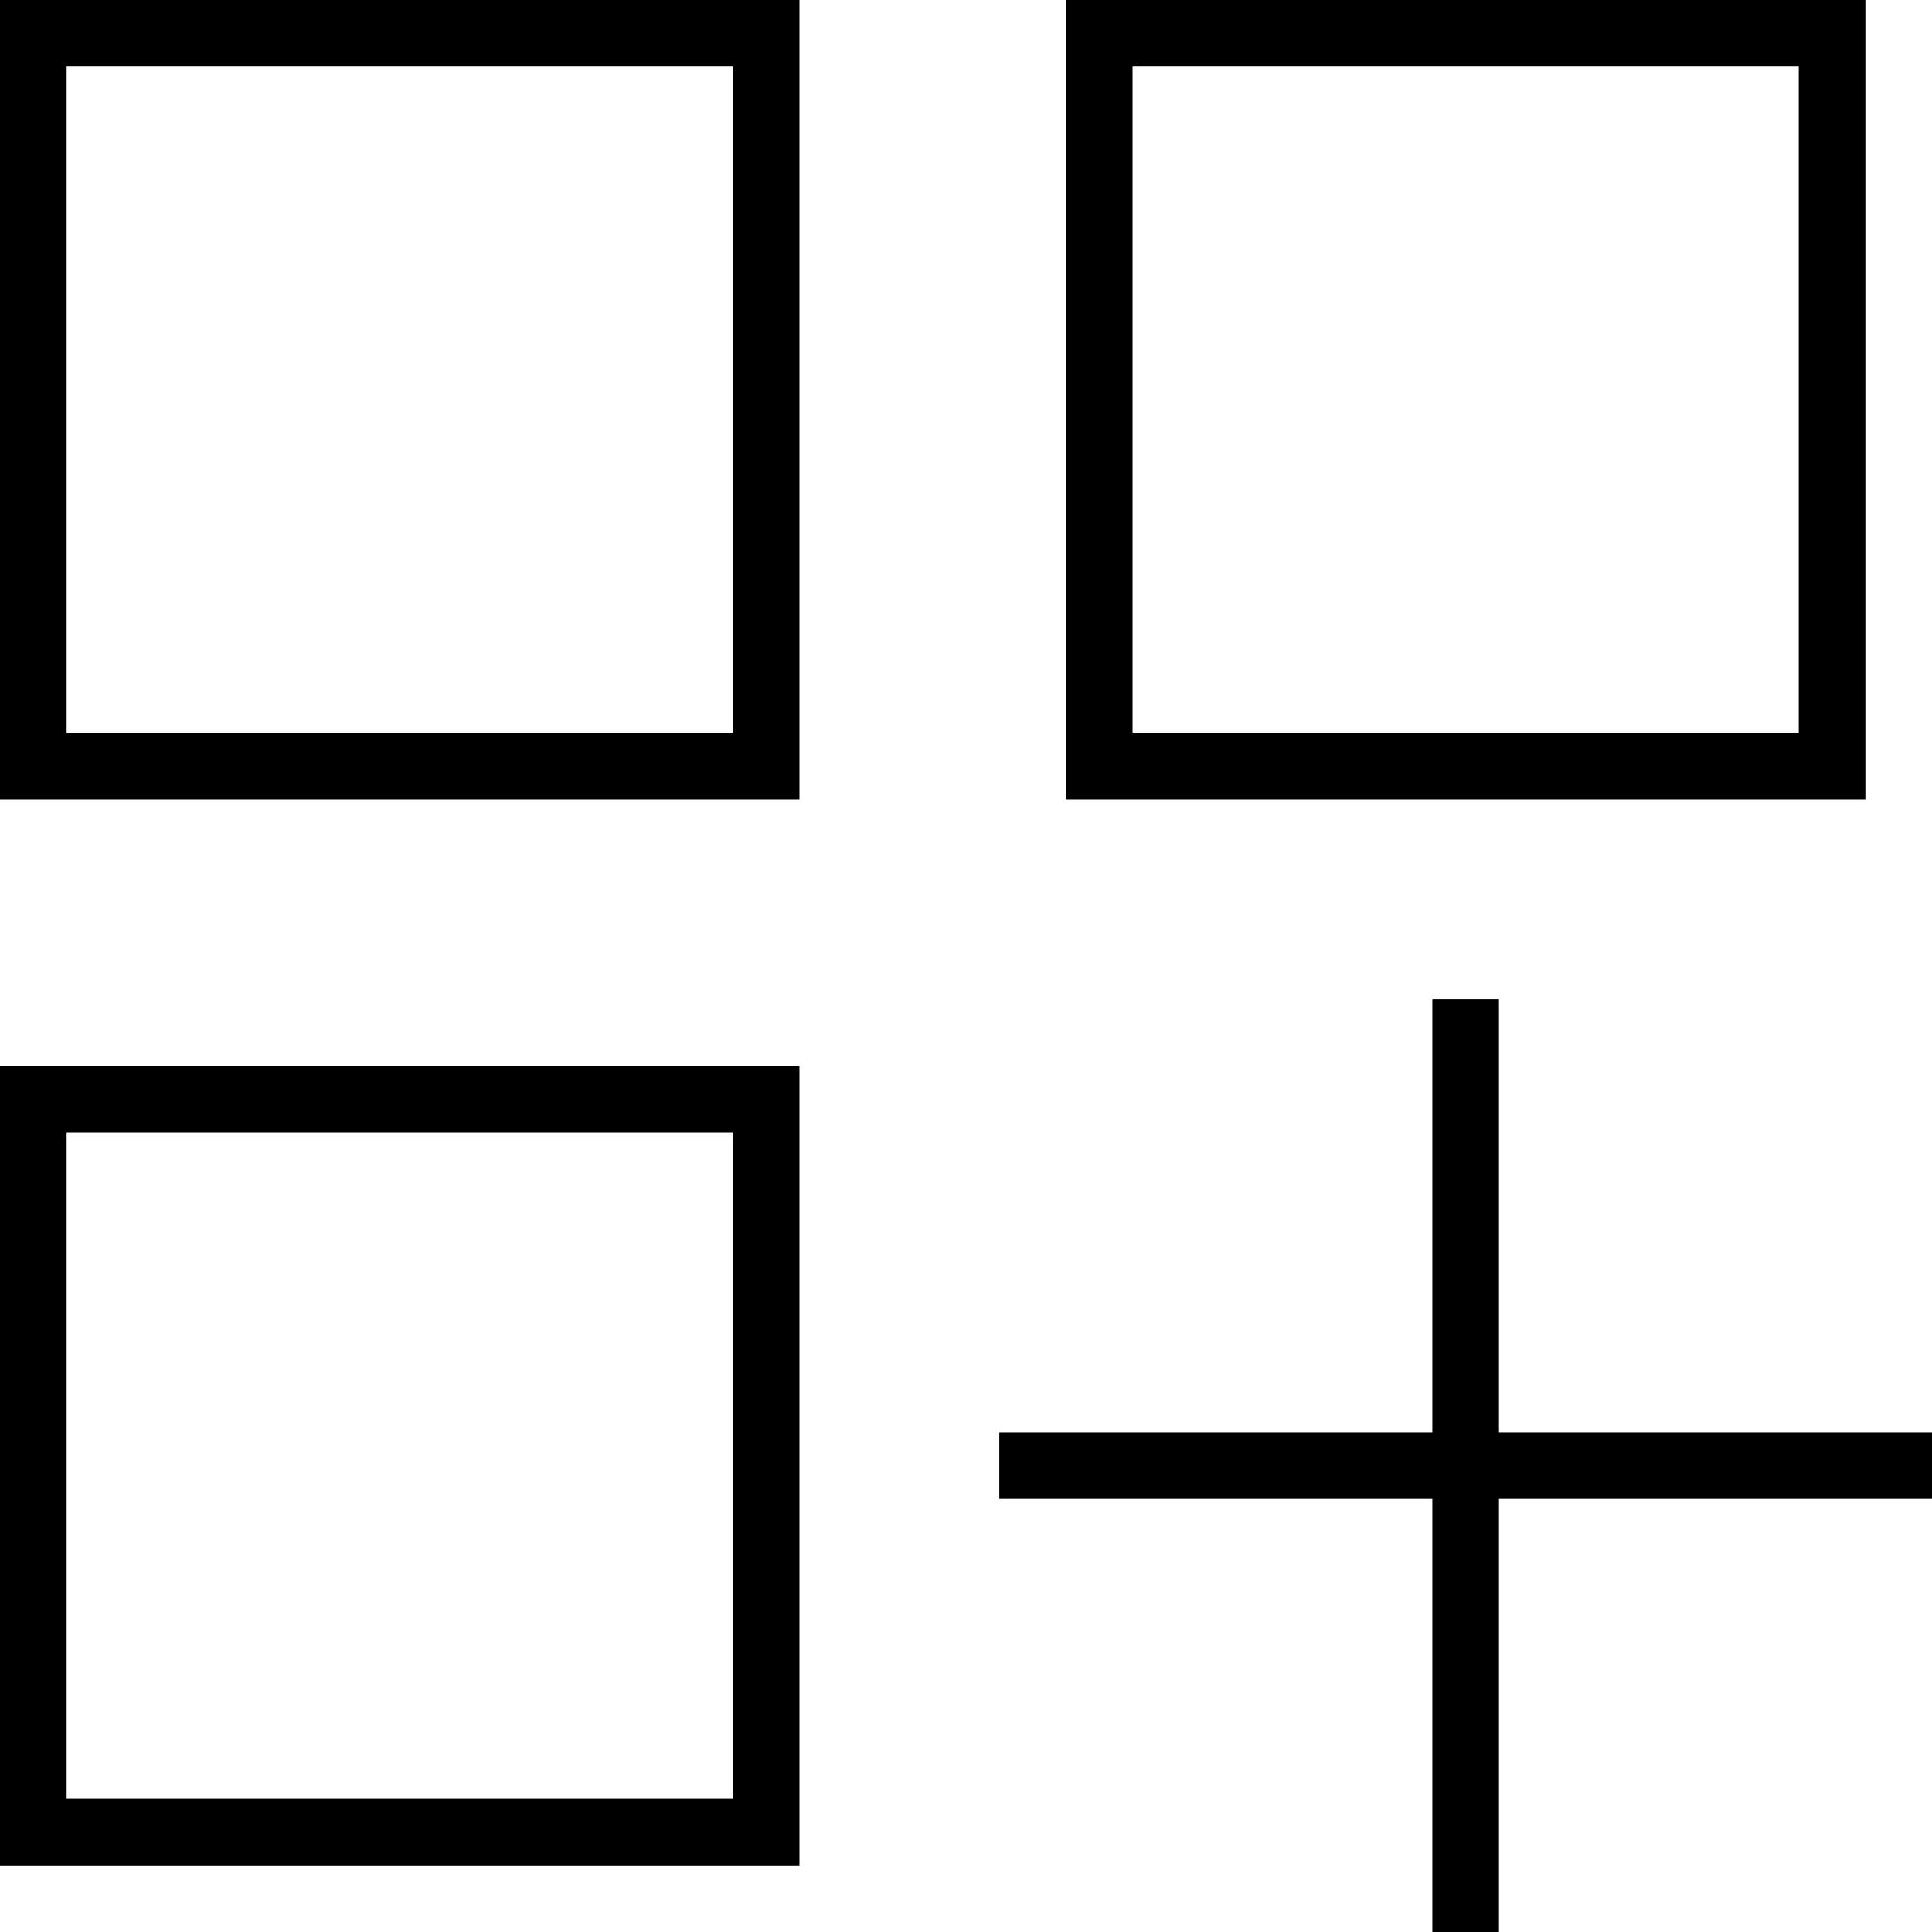 <svg xmlns="http://www.w3.org/2000/svg" viewBox="0 0 464 464">
  <path d="M 176 16 L 16 16 L 176 16 L 16 16 L 16 176 L 16 176 L 176 176 L 176 176 L 176 16 L 176 16 Z M 16 0 L 176 0 L 16 0 L 192 0 L 192 16 L 192 16 L 192 176 L 192 176 L 192 192 L 192 192 L 176 192 L 0 192 L 0 176 L 0 176 L 0 16 L 0 16 L 0 0 L 0 0 L 16 0 L 16 0 Z M 176 272 L 16 272 L 176 272 L 16 272 L 16 432 L 16 432 L 176 432 L 176 432 L 176 272 L 176 272 Z M 16 256 L 176 256 L 16 256 L 192 256 L 192 272 L 192 272 L 192 432 L 192 432 L 192 448 L 192 448 L 176 448 L 0 448 L 0 432 L 0 432 L 0 272 L 0 272 L 0 256 L 0 256 L 16 256 L 16 256 Z M 272 16 L 272 176 L 272 16 L 272 176 L 432 176 L 432 176 L 432 16 L 432 16 L 272 16 L 272 16 Z M 256 0 L 272 0 L 256 0 L 448 0 L 448 16 L 448 16 L 448 176 L 448 176 L 448 192 L 448 192 L 432 192 L 256 192 L 256 176 L 256 176 L 256 16 L 256 16 L 256 0 L 256 0 Z M 360 240 L 360 248 L 360 240 L 360 248 L 360 344 L 360 344 L 456 344 L 464 344 L 464 360 L 464 360 L 456 360 L 360 360 L 360 456 L 360 456 L 360 464 L 360 464 L 344 464 L 344 464 L 344 456 L 344 456 L 344 360 L 344 360 L 248 360 L 240 360 L 240 344 L 240 344 L 248 344 L 344 344 L 344 248 L 344 248 L 344 240 L 344 240 L 360 240 L 360 240 Z" />
</svg>